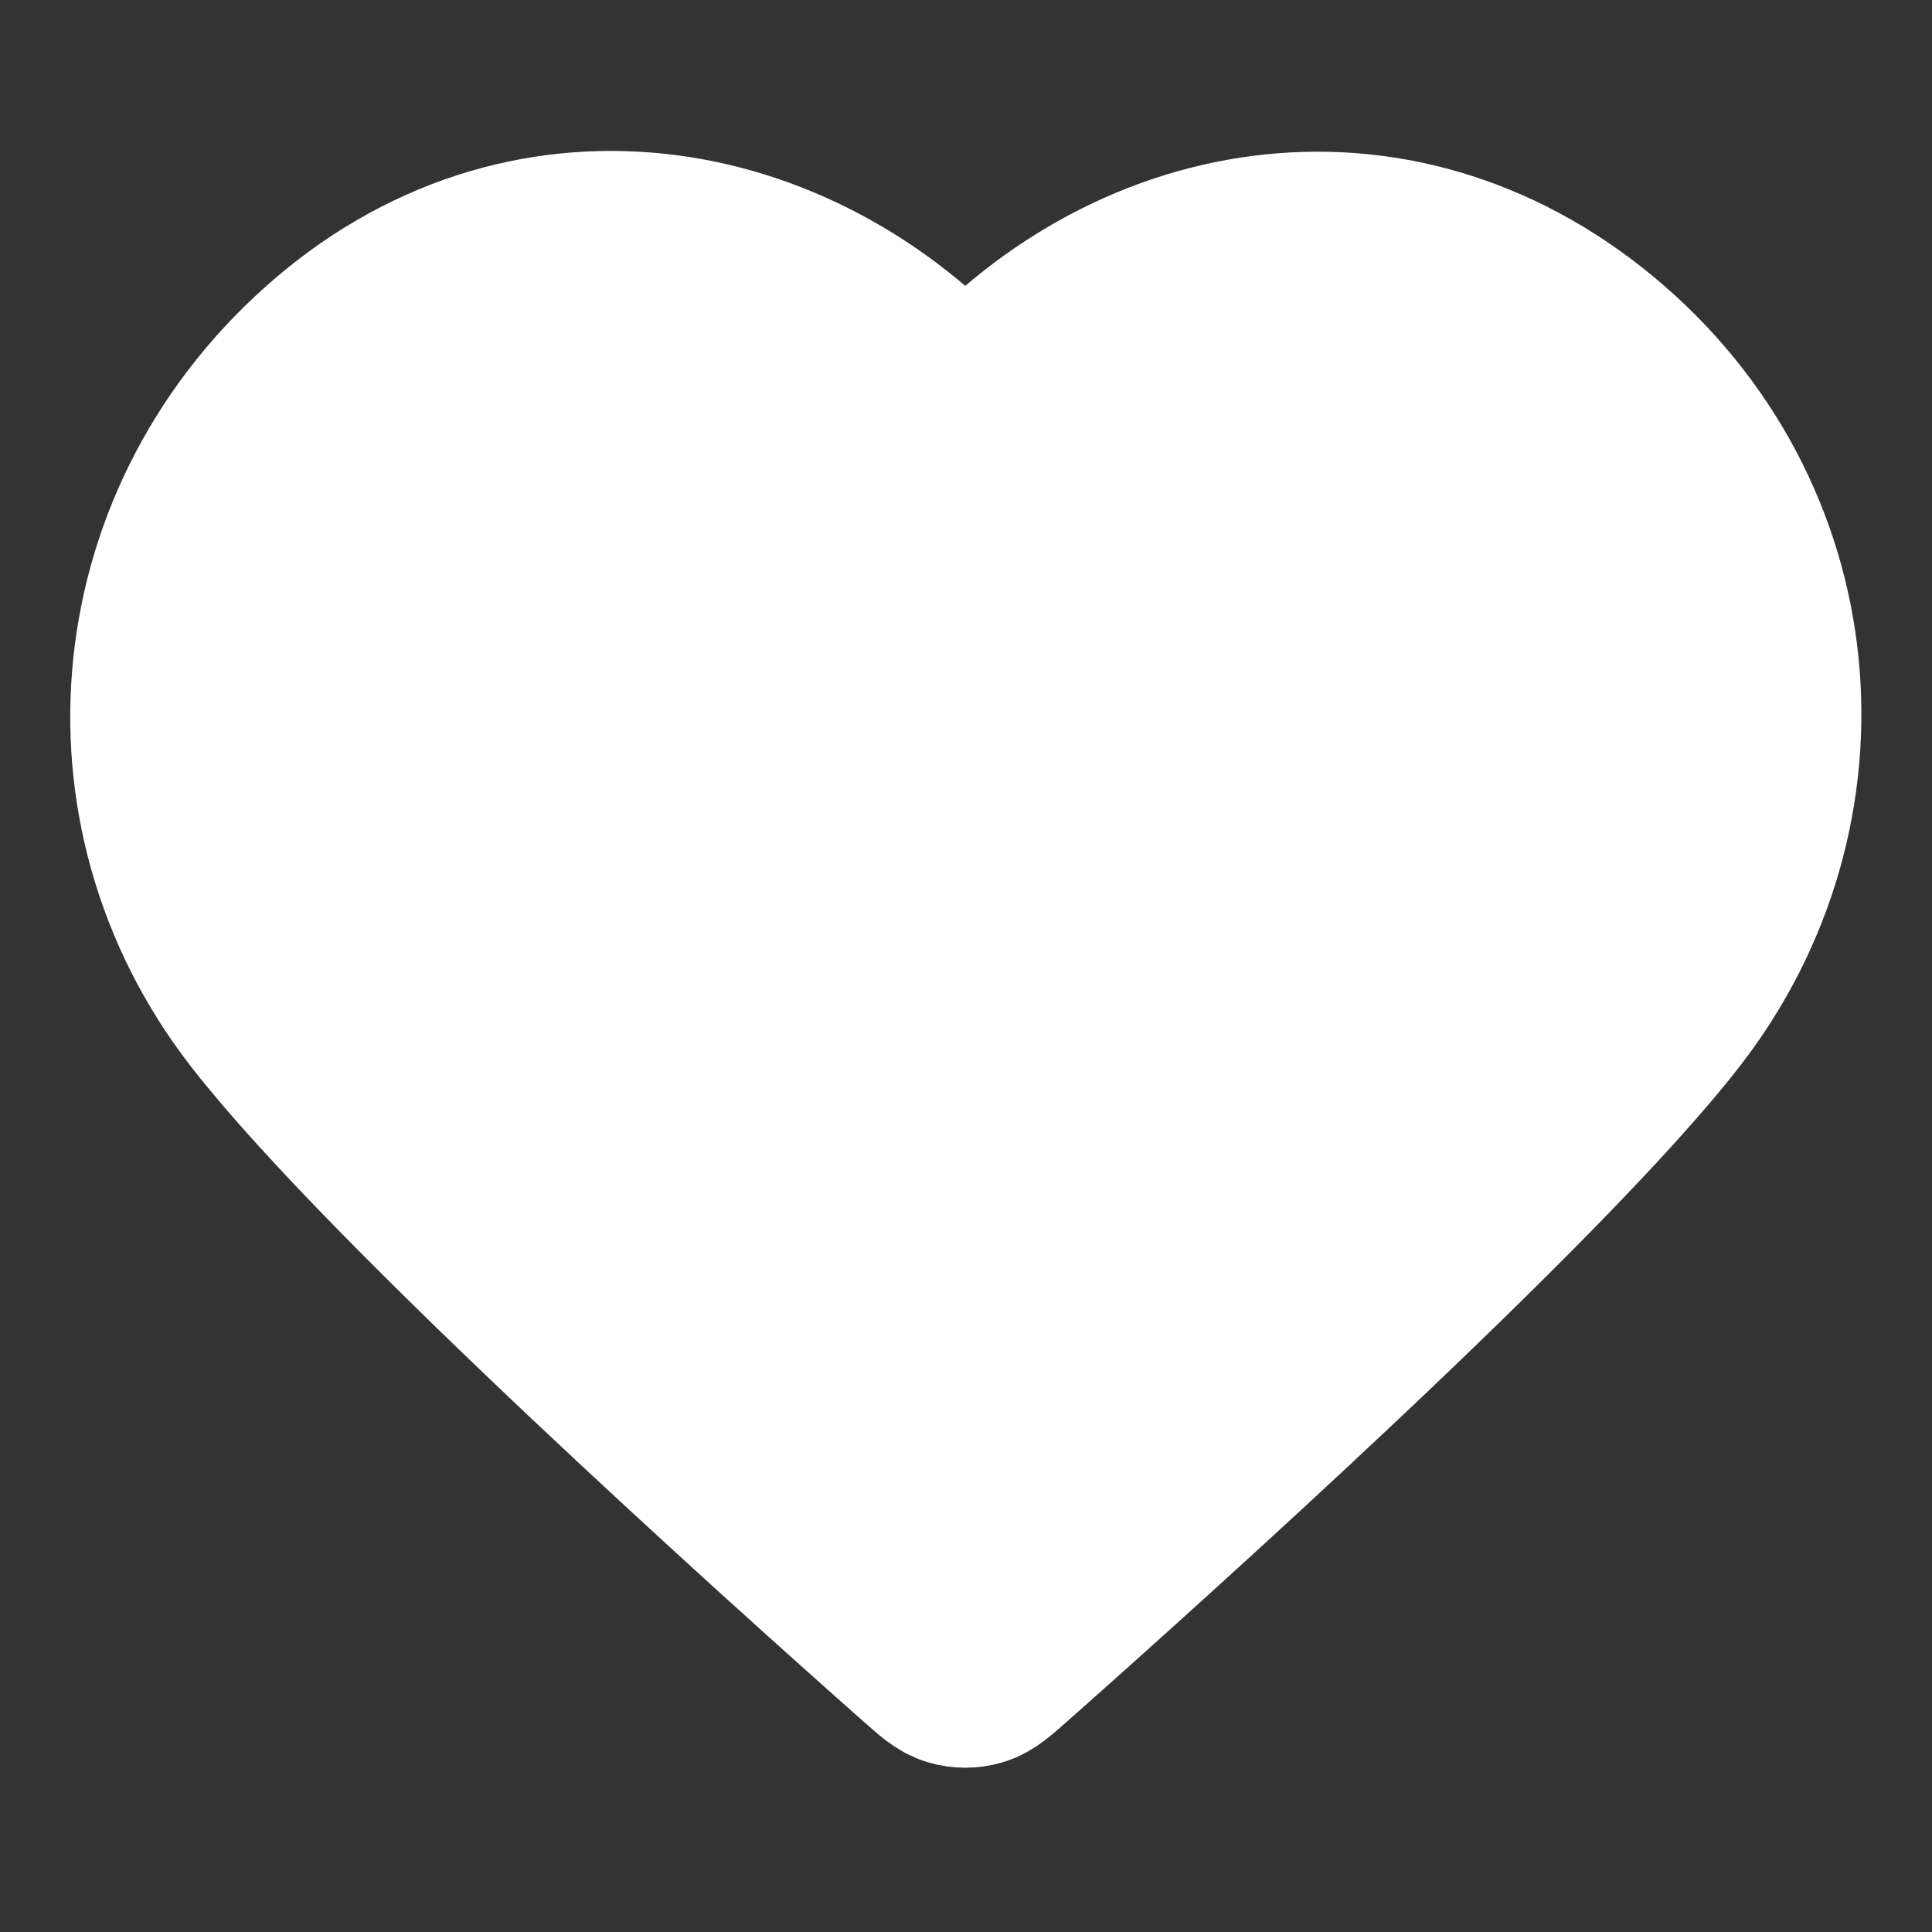 <svg width="16" height="16" viewBox="0 0 16 16" fill="none" xmlns="http://www.w3.org/2000/svg">
    <rect x="0" y="0" width="16" height="16" fill="#333333" stroke="none"/>
    <path fill-rule="evenodd" clip-rule="evenodd" d="M7.994 3.424C6.661 1.866 4.439 1.446 2.768 2.873C1.098 4.3 0.863 6.686 2.175 8.374C3.265 9.777 6.565 12.736 7.647 13.694C7.768 13.801 7.828 13.855 7.899 13.876C7.96 13.894 8.028 13.894 8.089 13.876C8.16 13.855 8.22 13.801 8.341 13.694C9.423 12.736 12.723 9.777 13.813 8.374C15.125 6.686 14.918 4.285 13.22 2.873C11.521 1.461 9.327 1.866 7.994 3.424Z" fill="white" stroke="white" stroke-width="1.5" stroke-linecap="round" stroke-linejoin="round"/>
</svg>
